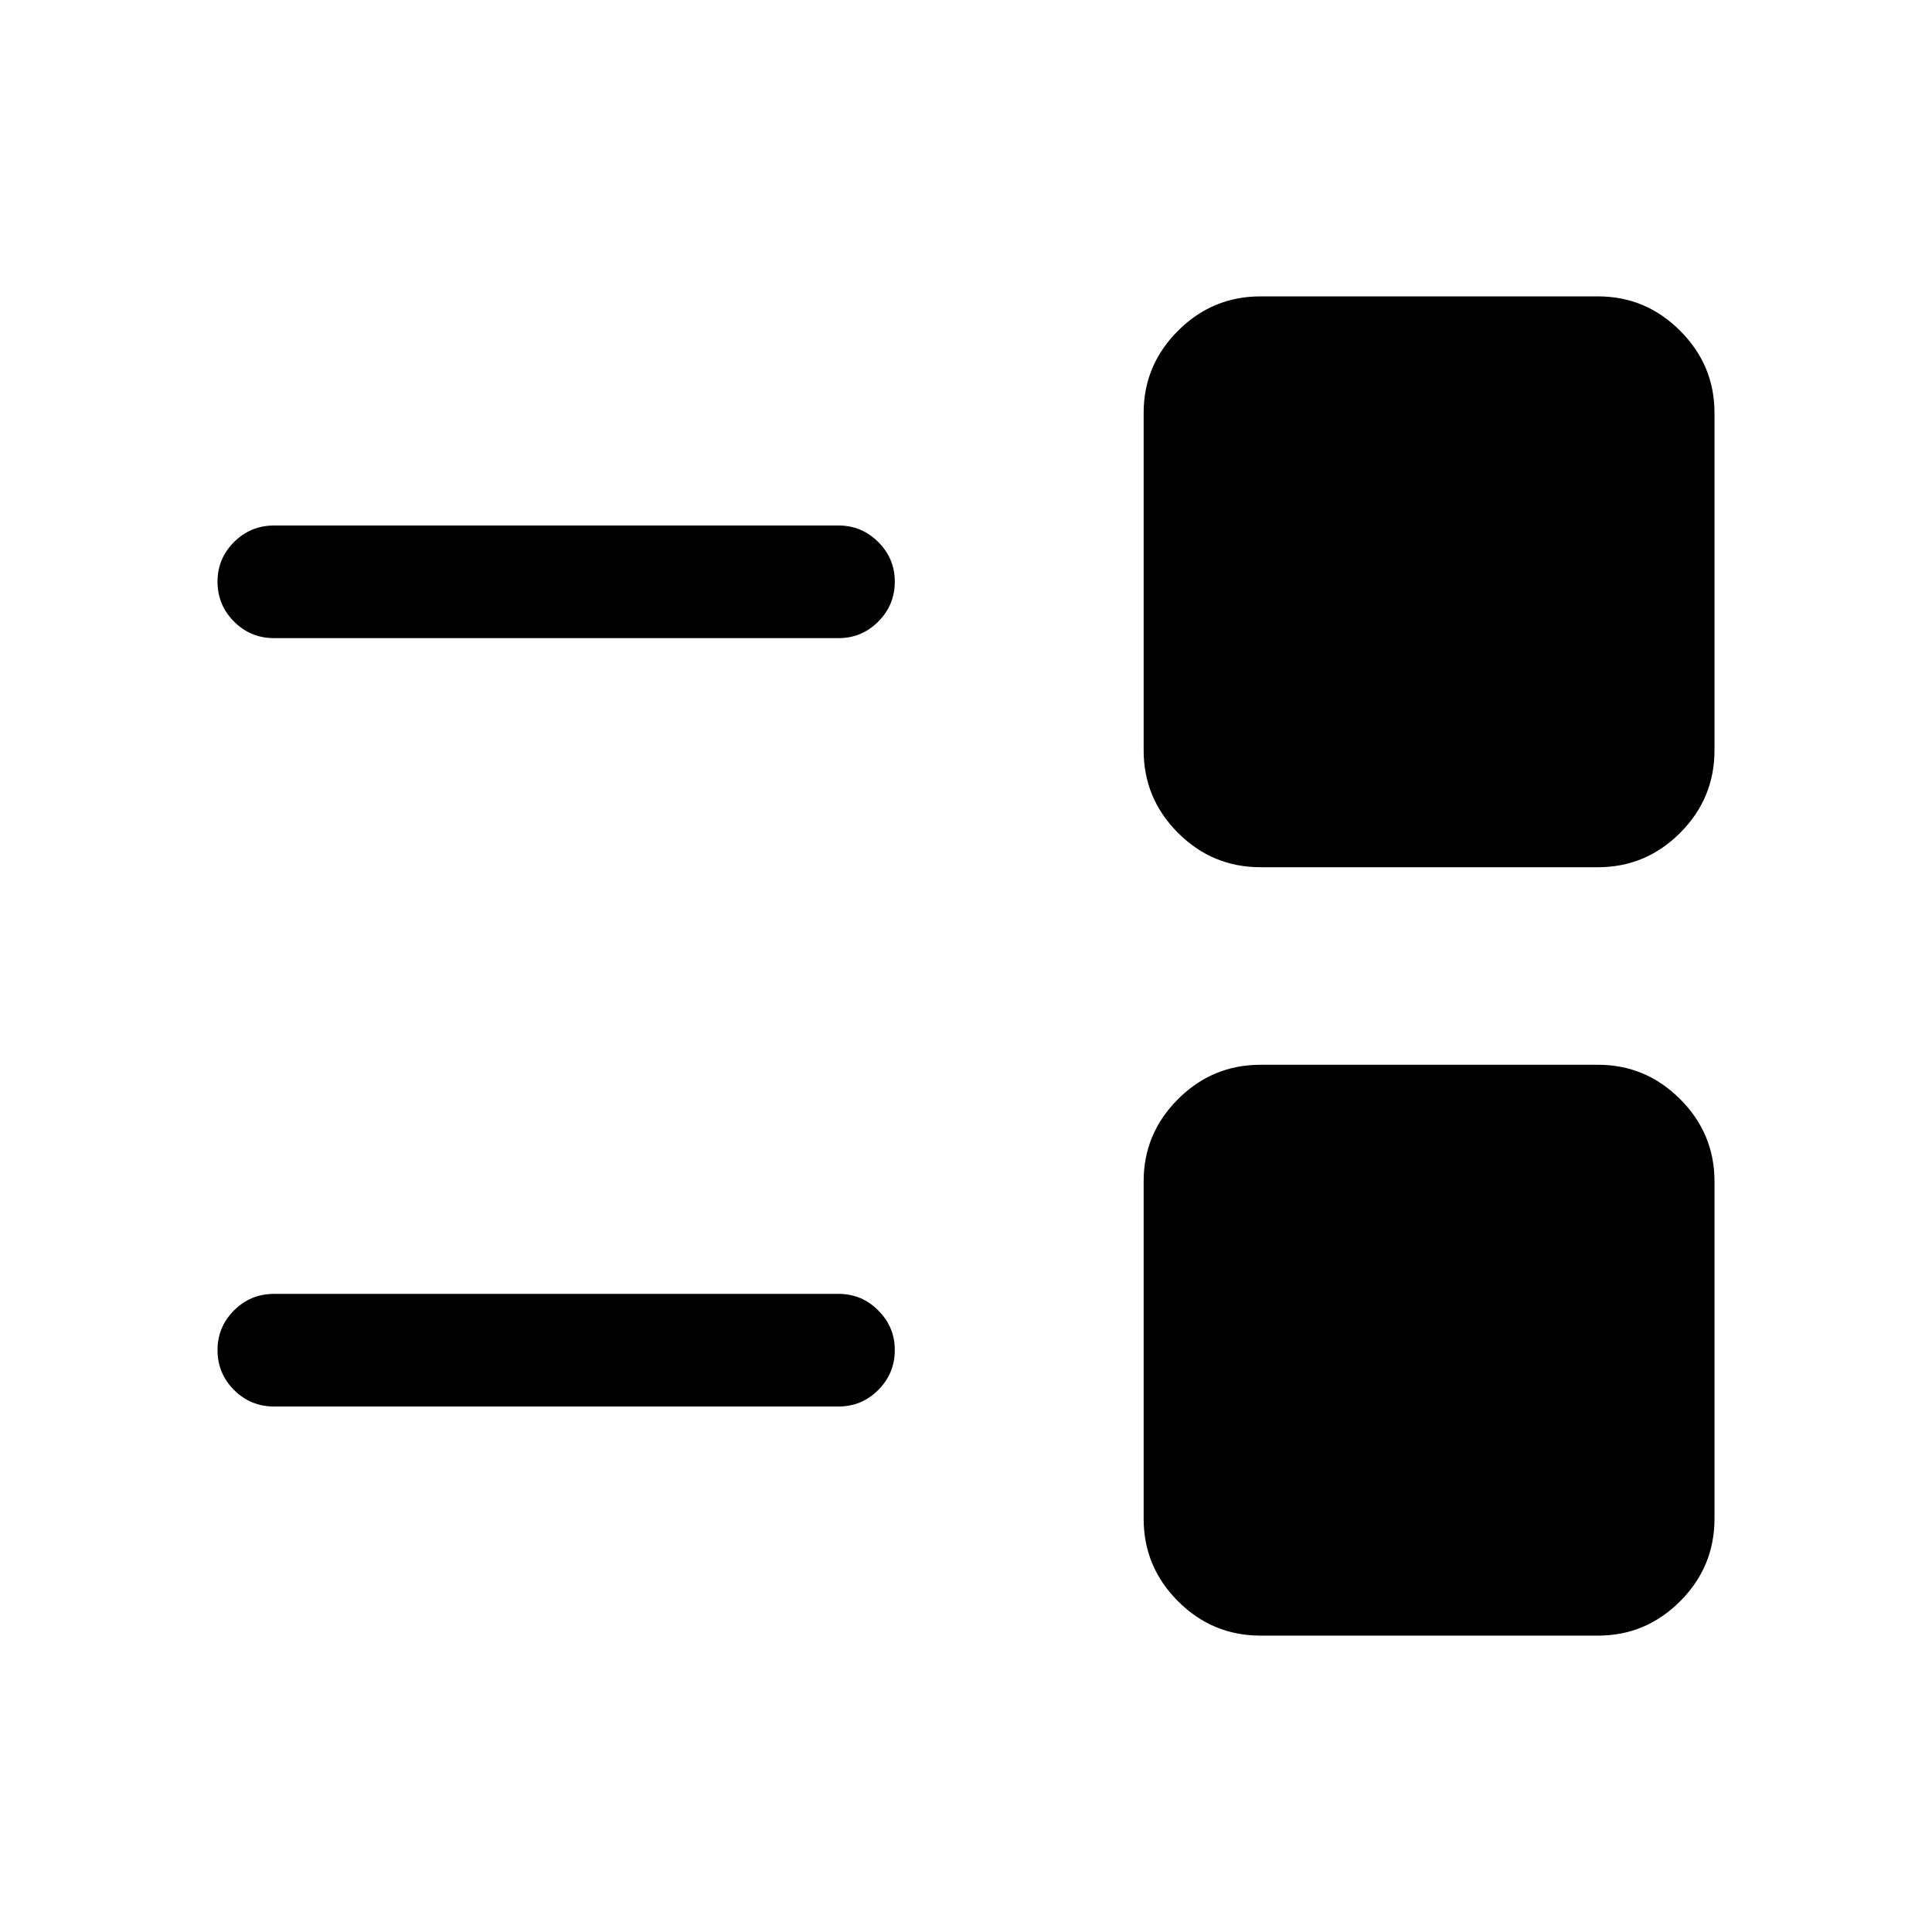 <svg xmlns="http://www.w3.org/2000/svg" height="24" viewBox="0 -960 960 960" width="24"><path d="M626.35-147.27q-23.93 0-41-17.08-17.08-17.07-17.08-41v-167.69q0-23.73 17.08-40.81 17.07-17.07 41-17.07h167.69q23.73 0 40.81 17.07 17.07 17.08 17.07 40.81v167.69q0 23.93-17.07 41-17.08 17.08-40.81 17.08H626.35Zm-490.2-113.85q-11.65 0-19.86-8.21-8.21-8.21-8.21-19.86 0-11.46 8.21-19.68 8.21-8.21 19.86-8.21h280.58q11.46 0 19.67 8.21 8.22 8.22 8.22 19.68 0 11.65-8.22 19.86-8.21 8.21-19.67 8.21H136.15Zm490.2-267.96q-23.93 0-41-17.07-17.08-17.08-17.08-41v-167.7q0-23.73 17.08-40.8 17.07-17.08 41-17.08h167.69q23.73 0 40.81 17.08 17.07 17.07 17.07 40.8v167.7q0 23.92-17.07 41-17.08 17.07-40.81 17.07H626.35Zm-490.2-113.84q-11.65 0-19.86-8.21-8.21-8.22-8.21-19.87 0-11.46 8.21-19.67t19.86-8.21h280.58q11.46 0 19.67 8.21 8.22 8.21 8.22 19.67 0 11.65-8.22 19.87-8.21 8.21-19.67 8.21H136.15Z"/></svg>